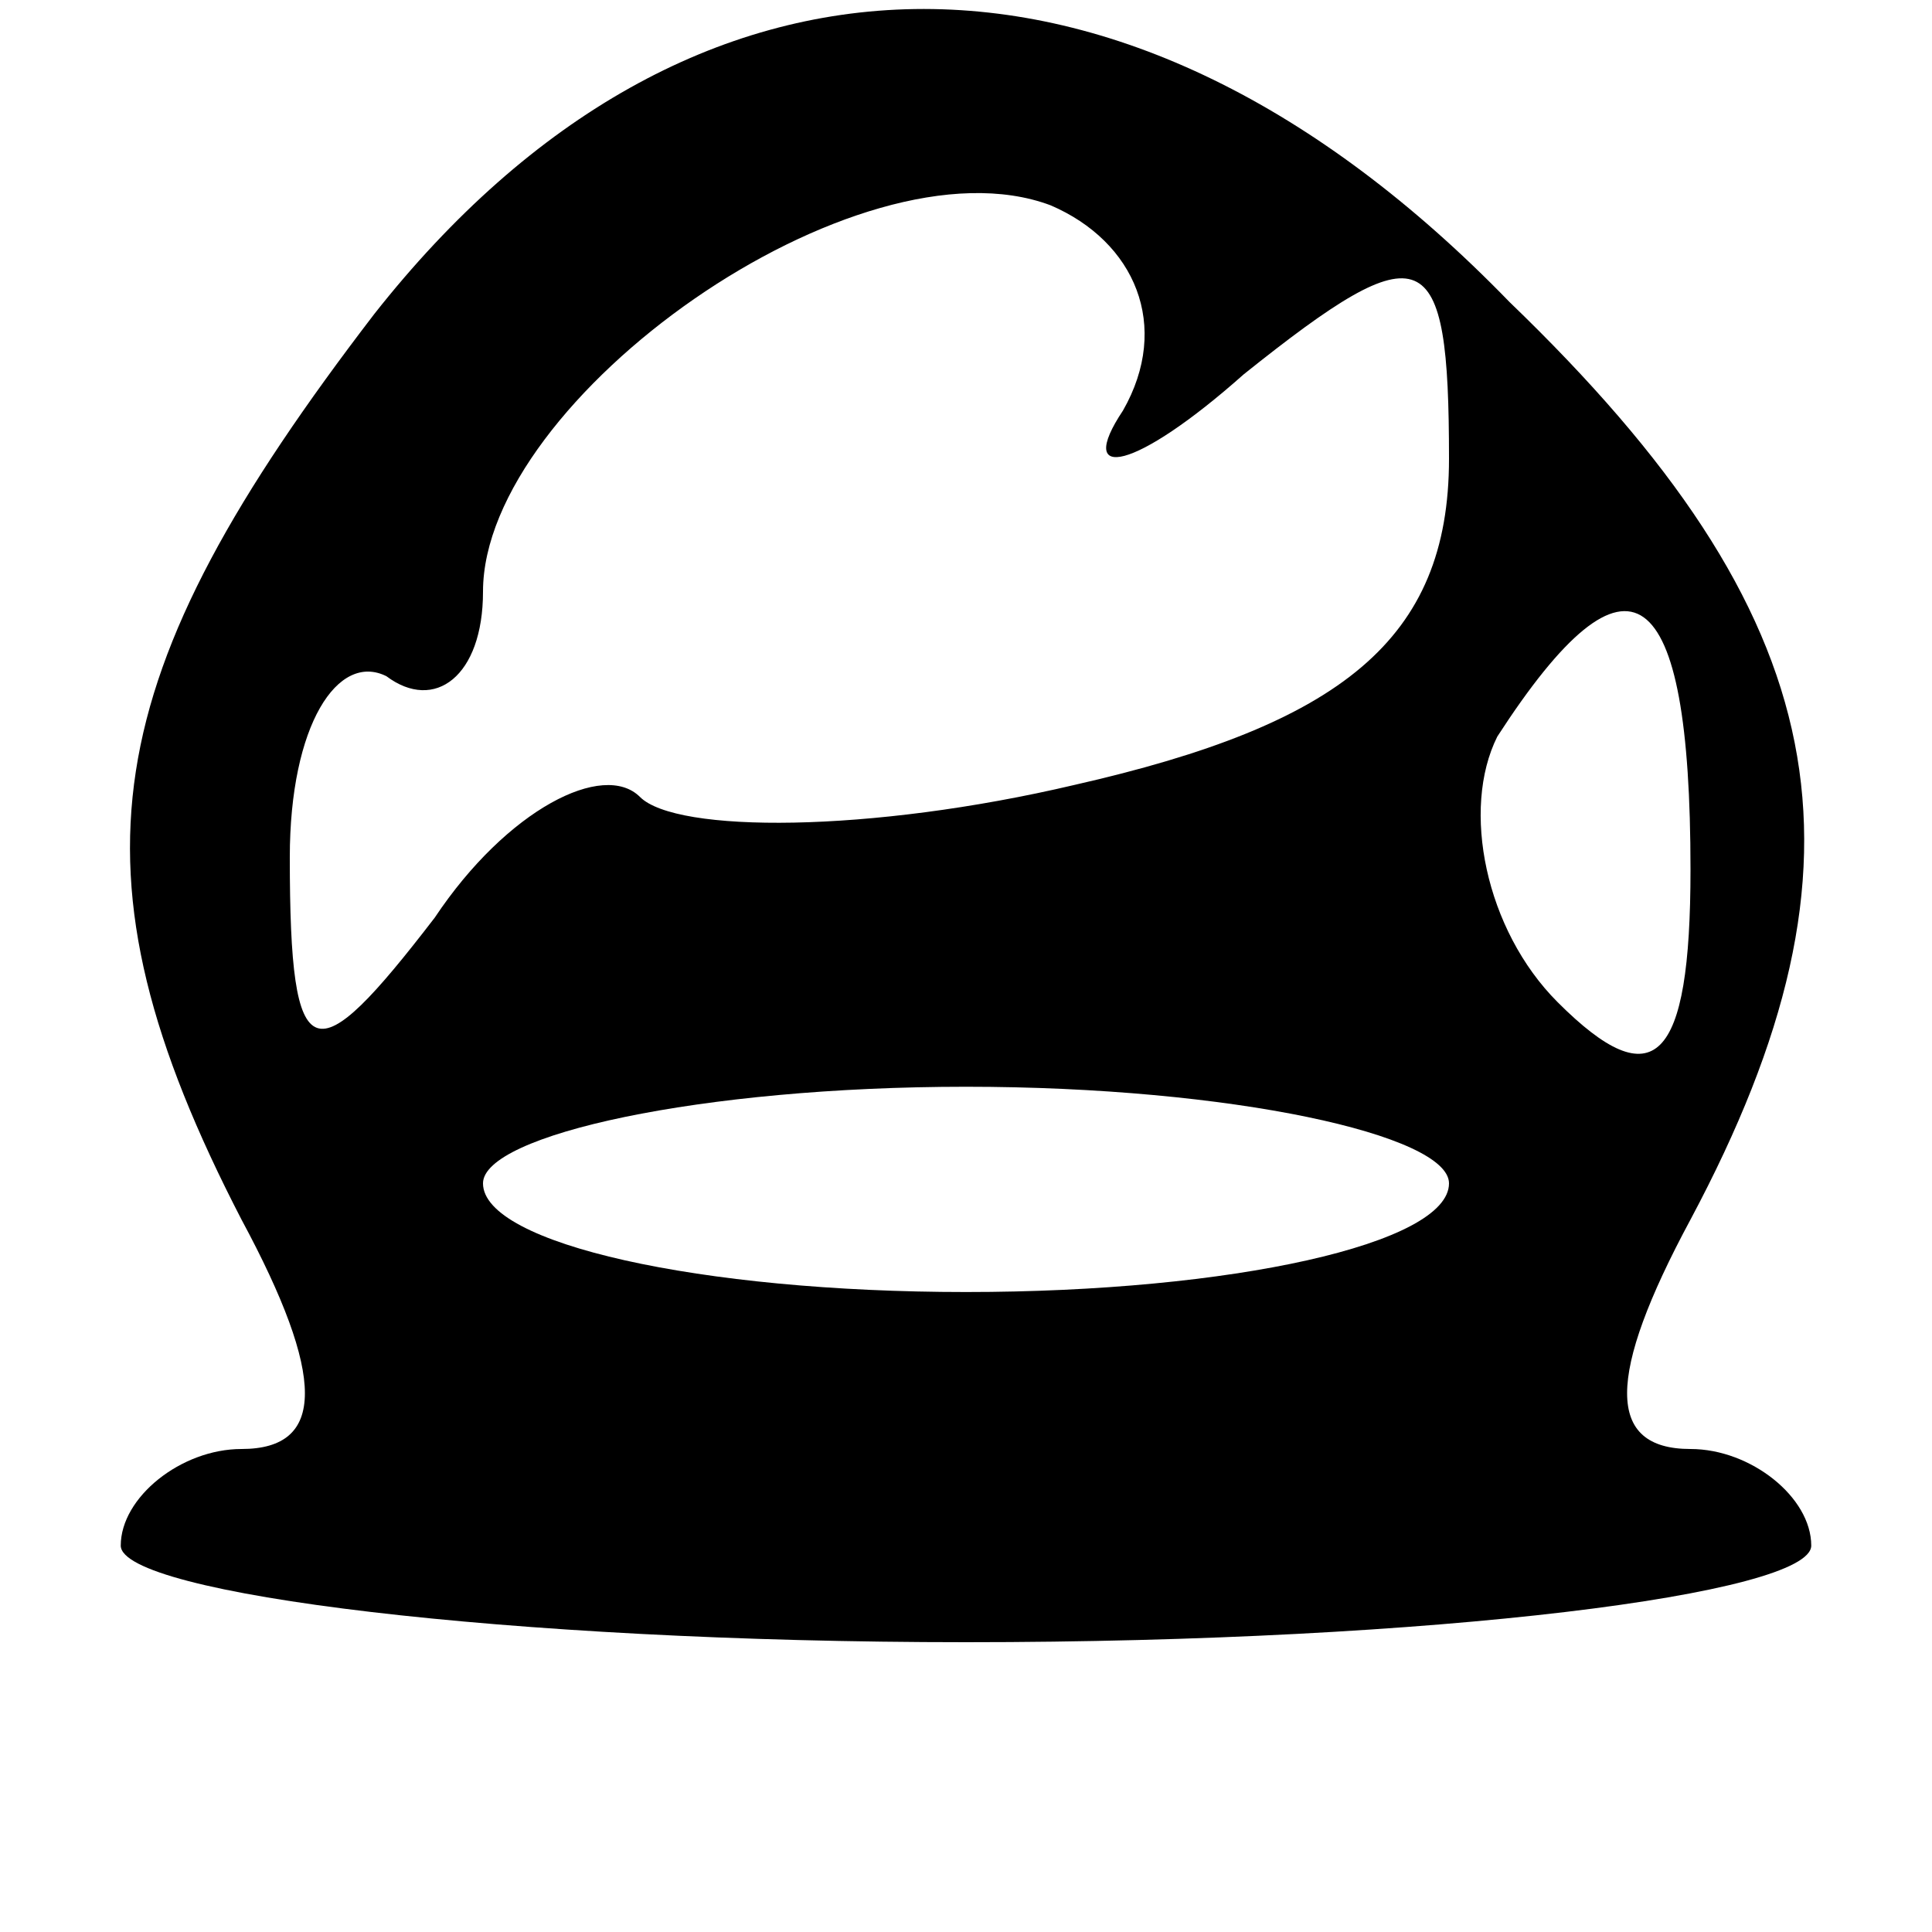 <?xml version="1.0" standalone="no"?>
<!DOCTYPE svg PUBLIC "-//W3C//DTD SVG 20010904//EN"
 "http://www.w3.org/TR/2001/REC-SVG-20010904/DTD/svg10.dtd">
<svg version="1.0" xmlns="http://www.w3.org/2000/svg"
 width="16pt" height="16pt" viewBox="0 0 16 16"
 preserveAspectRatio="xMidYMid meet">

<g transform="translate(0,16) scale(0.1,-0.1)"
fill="#000000" stroke="none">
<path d="M31 134 c-23 -30 -26 -46 -11 -75 7 -13 7 -19 0 -19 -5 0 -10 -4 -10
-8 0 -4 32 -8 70 -8 39 0 70 4 70 8 0 4 -5 8 -10 8 -7 0 -7 6 0 19 16 30 12
50 -15 76 -32 33 -68 32 -94 -1z m62 -8 c-4 -6 1 -5 10 3 15 12 17 11 17 -7 0
-15 -9 -22 -31 -27 -17 -4 -33 -4 -36 -1 -3 3 -11 -1 -17 -10 -10 -13 -12 -13
-12 5 0 11 4 17 8 15 4 -3 8 0 8 7 0 16 31 38 47 32 7 -3 10 -10 6 -17z m47
-38 c0 -16 -3 -19 -11 -11 -6 6 -8 16 -5 22 11 17 16 13 16 -11z m-20 -26 c0
-5 -18 -9 -40 -9 -22 0 -40 4 -40 9 0 4 18 8 40 8 22 0 40 -4 40 -8z"/>
</g>
</svg>
